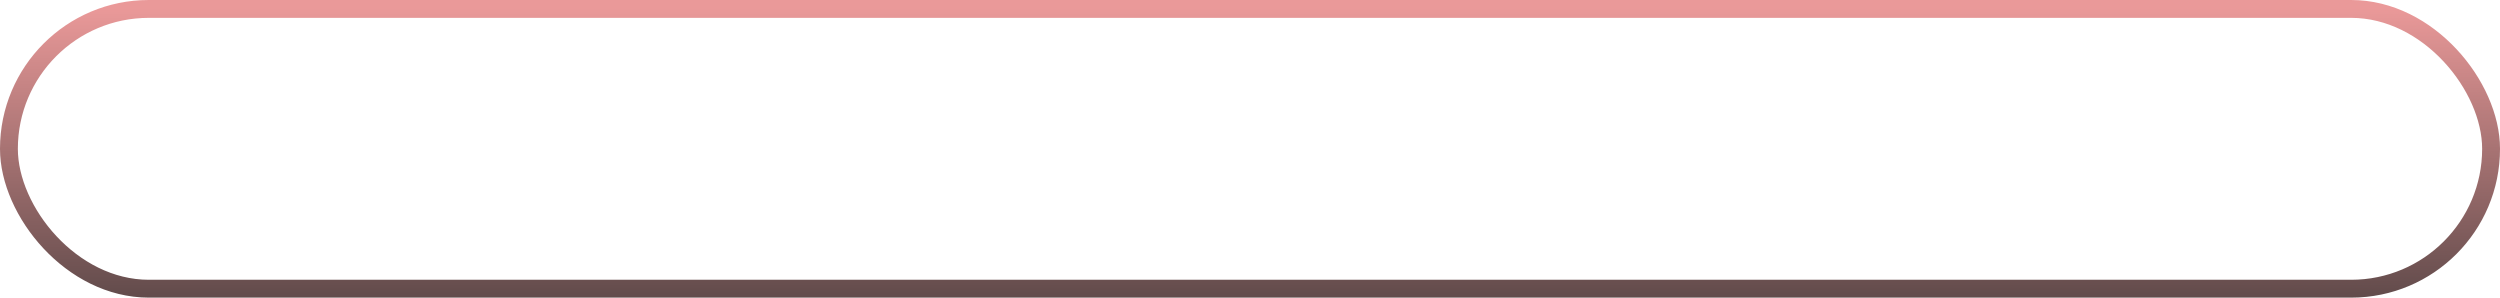 <svg width="420" height="50" viewBox="0 0 420 50" fill="none" xmlns="http://www.w3.org/2000/svg">
<rect x="1.5" y="1.5" width="417" height="47" rx="23.5" stroke="url(#paint0_linear_22_936)" stroke-width="3"/>
<defs>
<linearGradient id="paint0_linear_22_936" x1="210" y1="-48.75" x2="210" y2="98.75" gradientUnits="userSpaceOnUse">
<stop offset="0.34" stop-color="#EA9999"/>
<stop offset="0.796" stop-color="#2D2D2D"/>
</linearGradient>
</defs>
</svg>

